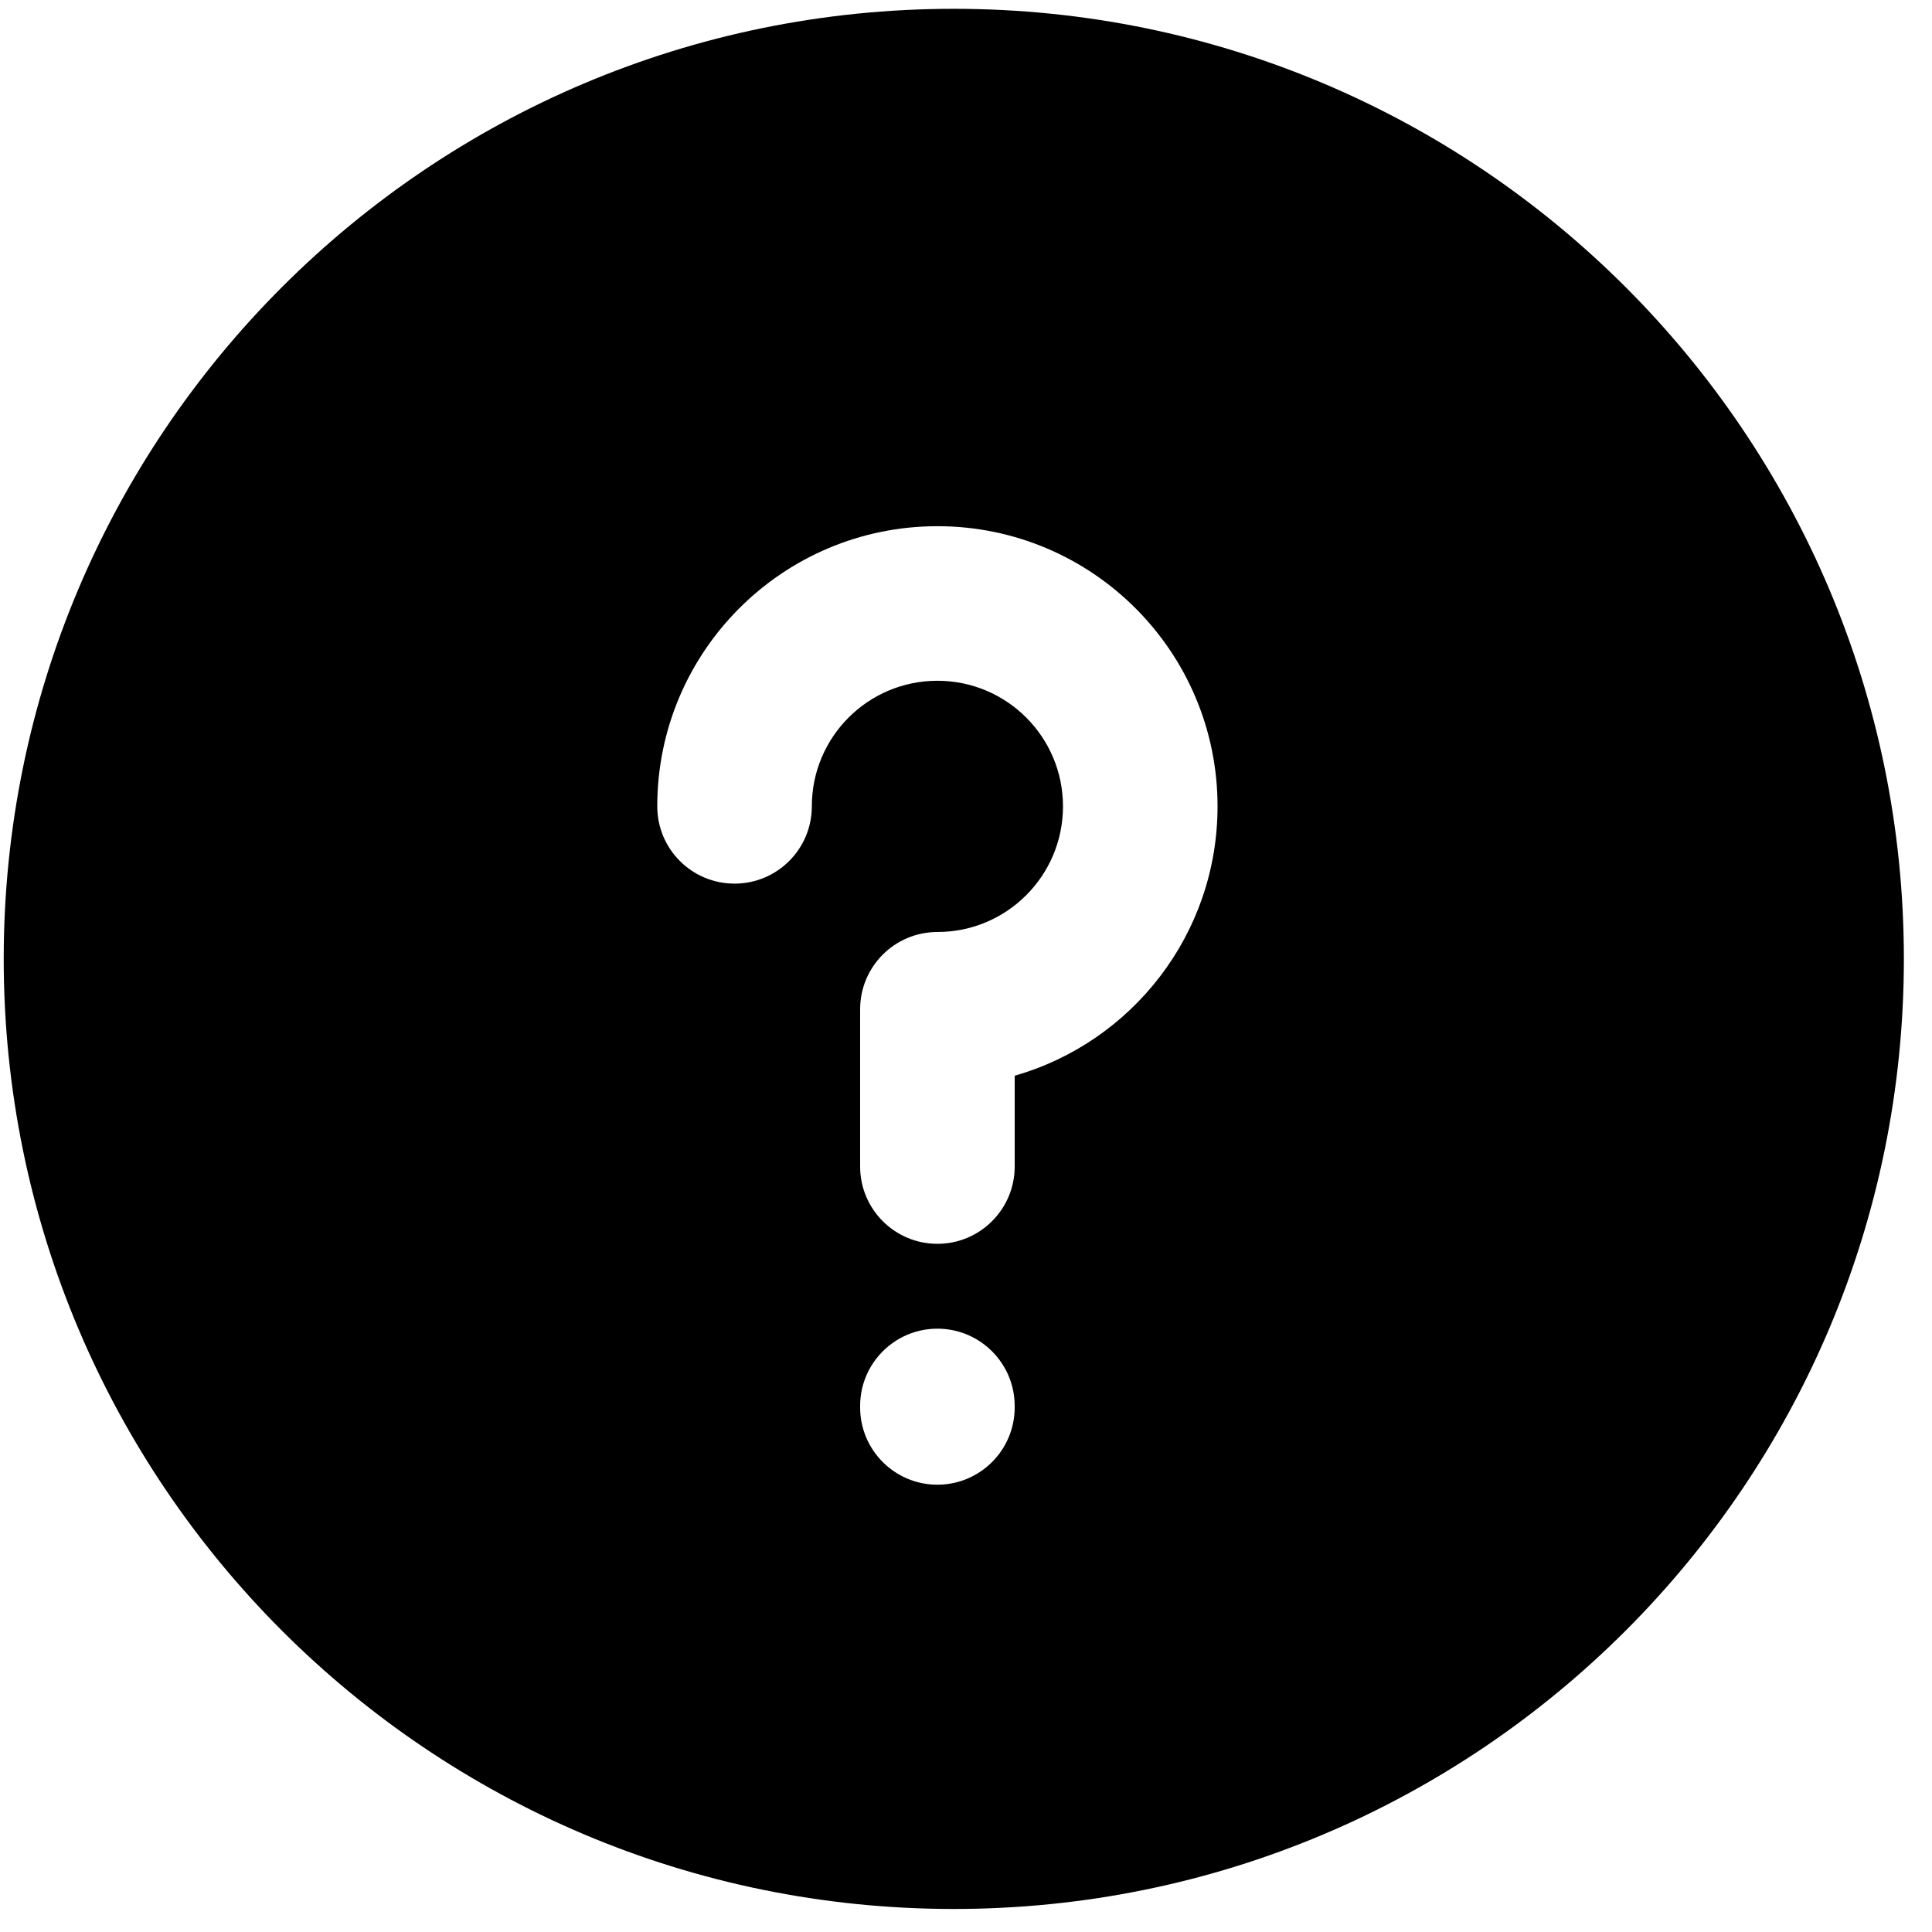 <svg width="25" height="25" viewBox="0 0 25 25" fill="none" xmlns="http://www.w3.org/2000/svg">
<path fill-rule="evenodd" clip-rule="evenodd" d="M12.342 24.702C19.132 24.702 24.636 19.198 24.636 12.408C24.636 5.619 19.132 0.114 12.342 0.114C5.552 0.114 0.048 5.619 0.048 12.408C0.048 19.198 5.552 24.702 12.342 24.702ZM12.13 16.095C12.682 16.095 13.13 15.647 13.13 15.095V13.92C14.646 13.486 15.755 12.09 15.755 10.434C15.755 8.432 14.132 6.809 12.13 6.809C10.128 6.809 8.505 8.432 8.505 10.434C8.505 10.987 8.952 11.434 9.505 11.434C10.057 11.434 10.505 10.987 10.505 10.434C10.505 9.537 11.232 8.809 12.13 8.809C13.028 8.809 13.755 9.537 13.755 10.434C13.755 11.332 13.028 12.06 12.13 12.06C11.578 12.06 11.13 12.507 11.13 13.06V15.095C11.13 15.647 11.578 16.095 12.13 16.095ZM13.13 18.212C13.13 18.764 12.682 19.212 12.13 19.212C11.578 19.212 11.13 18.764 11.13 18.212V18.193C11.13 17.641 11.578 17.193 12.13 17.193C12.682 17.193 13.13 17.641 13.13 18.193V18.212Z" fill="black"/>
</svg>

